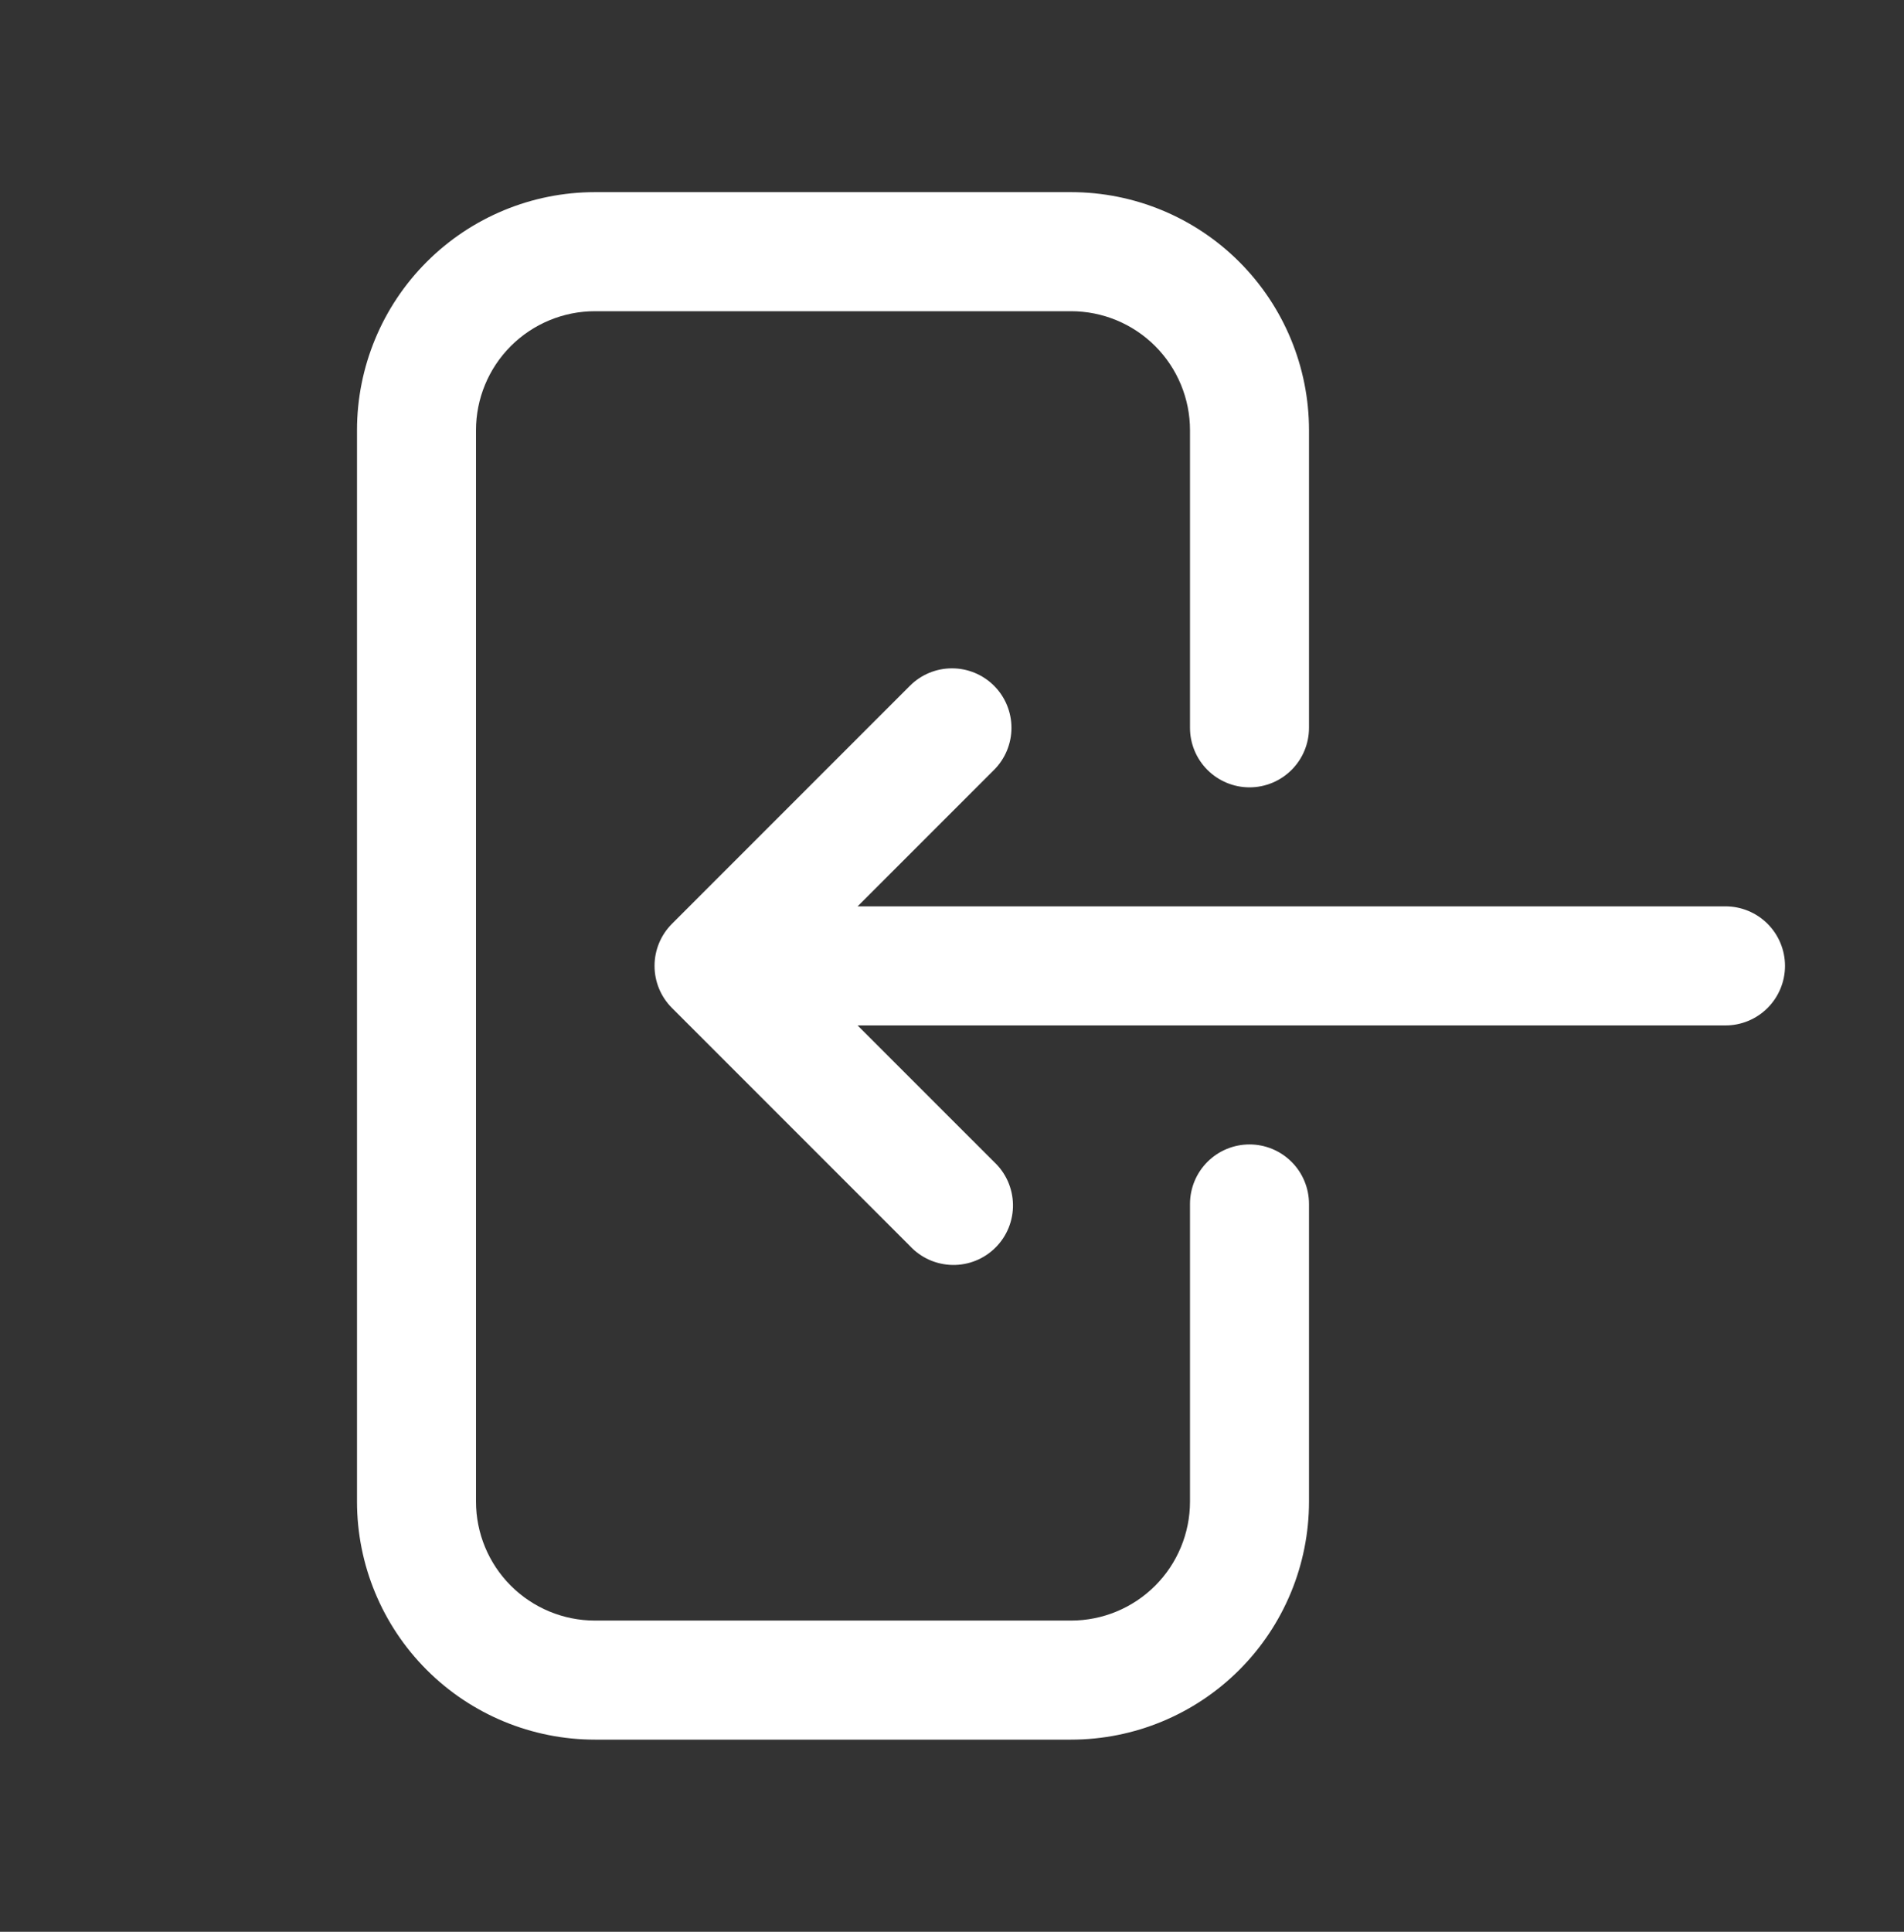 <svg width="70" height="71" viewBox="0 0 70 71" fill="none" xmlns="http://www.w3.org/2000/svg">
<rect x="0" y="0" width="70" height="71" fill="#333333" stroke="none"/>
<path fill-rule="evenodd" clip-rule="evenodd" d="M21.875 11.438C20.715 11.438 19.602 11.898 18.781 12.719C17.961 13.539 17.5 14.652 17.5 15.812V55.188C17.5 56.348 17.961 57.461 18.781 58.281C19.602 59.102 20.715 59.562 21.875 59.562H39.375C40.535 59.562 41.648 59.102 42.469 58.281C43.289 57.461 43.75 56.348 43.75 55.188V44.25C43.75 43.67 43.98 43.113 44.391 42.703C44.801 42.293 45.357 42.062 45.938 42.062C46.518 42.062 47.074 42.293 47.484 42.703C47.895 43.113 48.125 43.67 48.125 44.25V55.188C48.125 57.508 47.203 59.734 45.562 61.375C43.921 63.016 41.696 63.938 39.375 63.938H21.875C19.554 63.938 17.329 63.016 15.688 61.375C14.047 59.734 13.125 57.508 13.125 55.188V15.812C13.125 13.492 14.047 11.266 15.688 9.625C17.329 7.984 19.554 7.062 21.875 7.062H39.375C41.696 7.062 43.921 7.984 45.562 9.625C47.203 11.266 48.125 13.492 48.125 15.812V26.75C48.125 27.33 47.895 27.887 47.484 28.297C47.074 28.707 46.518 28.938 45.938 28.938C45.357 28.938 44.801 28.707 44.391 28.297C43.98 27.887 43.75 27.33 43.75 26.75V15.812C43.75 14.652 43.289 13.539 42.469 12.719C41.648 11.898 40.535 11.438 39.375 11.438H21.875ZM36.546 25.204C36.956 25.614 37.186 26.17 37.186 26.75C37.186 27.33 36.956 27.886 36.546 28.296L31.529 33.312H63.438C64.018 33.312 64.574 33.543 64.984 33.953C65.394 34.363 65.625 34.92 65.625 35.5C65.625 36.08 65.394 36.637 64.984 37.047C64.574 37.457 64.018 37.688 63.438 37.688H31.529L36.546 42.704C36.761 42.904 36.933 43.146 37.053 43.414C37.172 43.683 37.236 43.972 37.242 44.266C37.247 44.56 37.193 44.851 37.083 45.124C36.973 45.396 36.809 45.644 36.601 45.851C36.394 46.059 36.146 46.223 35.874 46.333C35.601 46.443 35.31 46.497 35.016 46.492C34.722 46.486 34.433 46.422 34.164 46.303C33.896 46.183 33.654 46.011 33.454 45.796L24.704 37.046C24.294 36.636 24.064 36.08 24.064 35.5C24.064 34.92 24.294 34.364 24.704 33.954L33.454 25.204C33.864 24.794 34.42 24.564 35 24.564C35.58 24.564 36.136 24.794 36.546 25.204Z" fill="white"/>
</svg>
